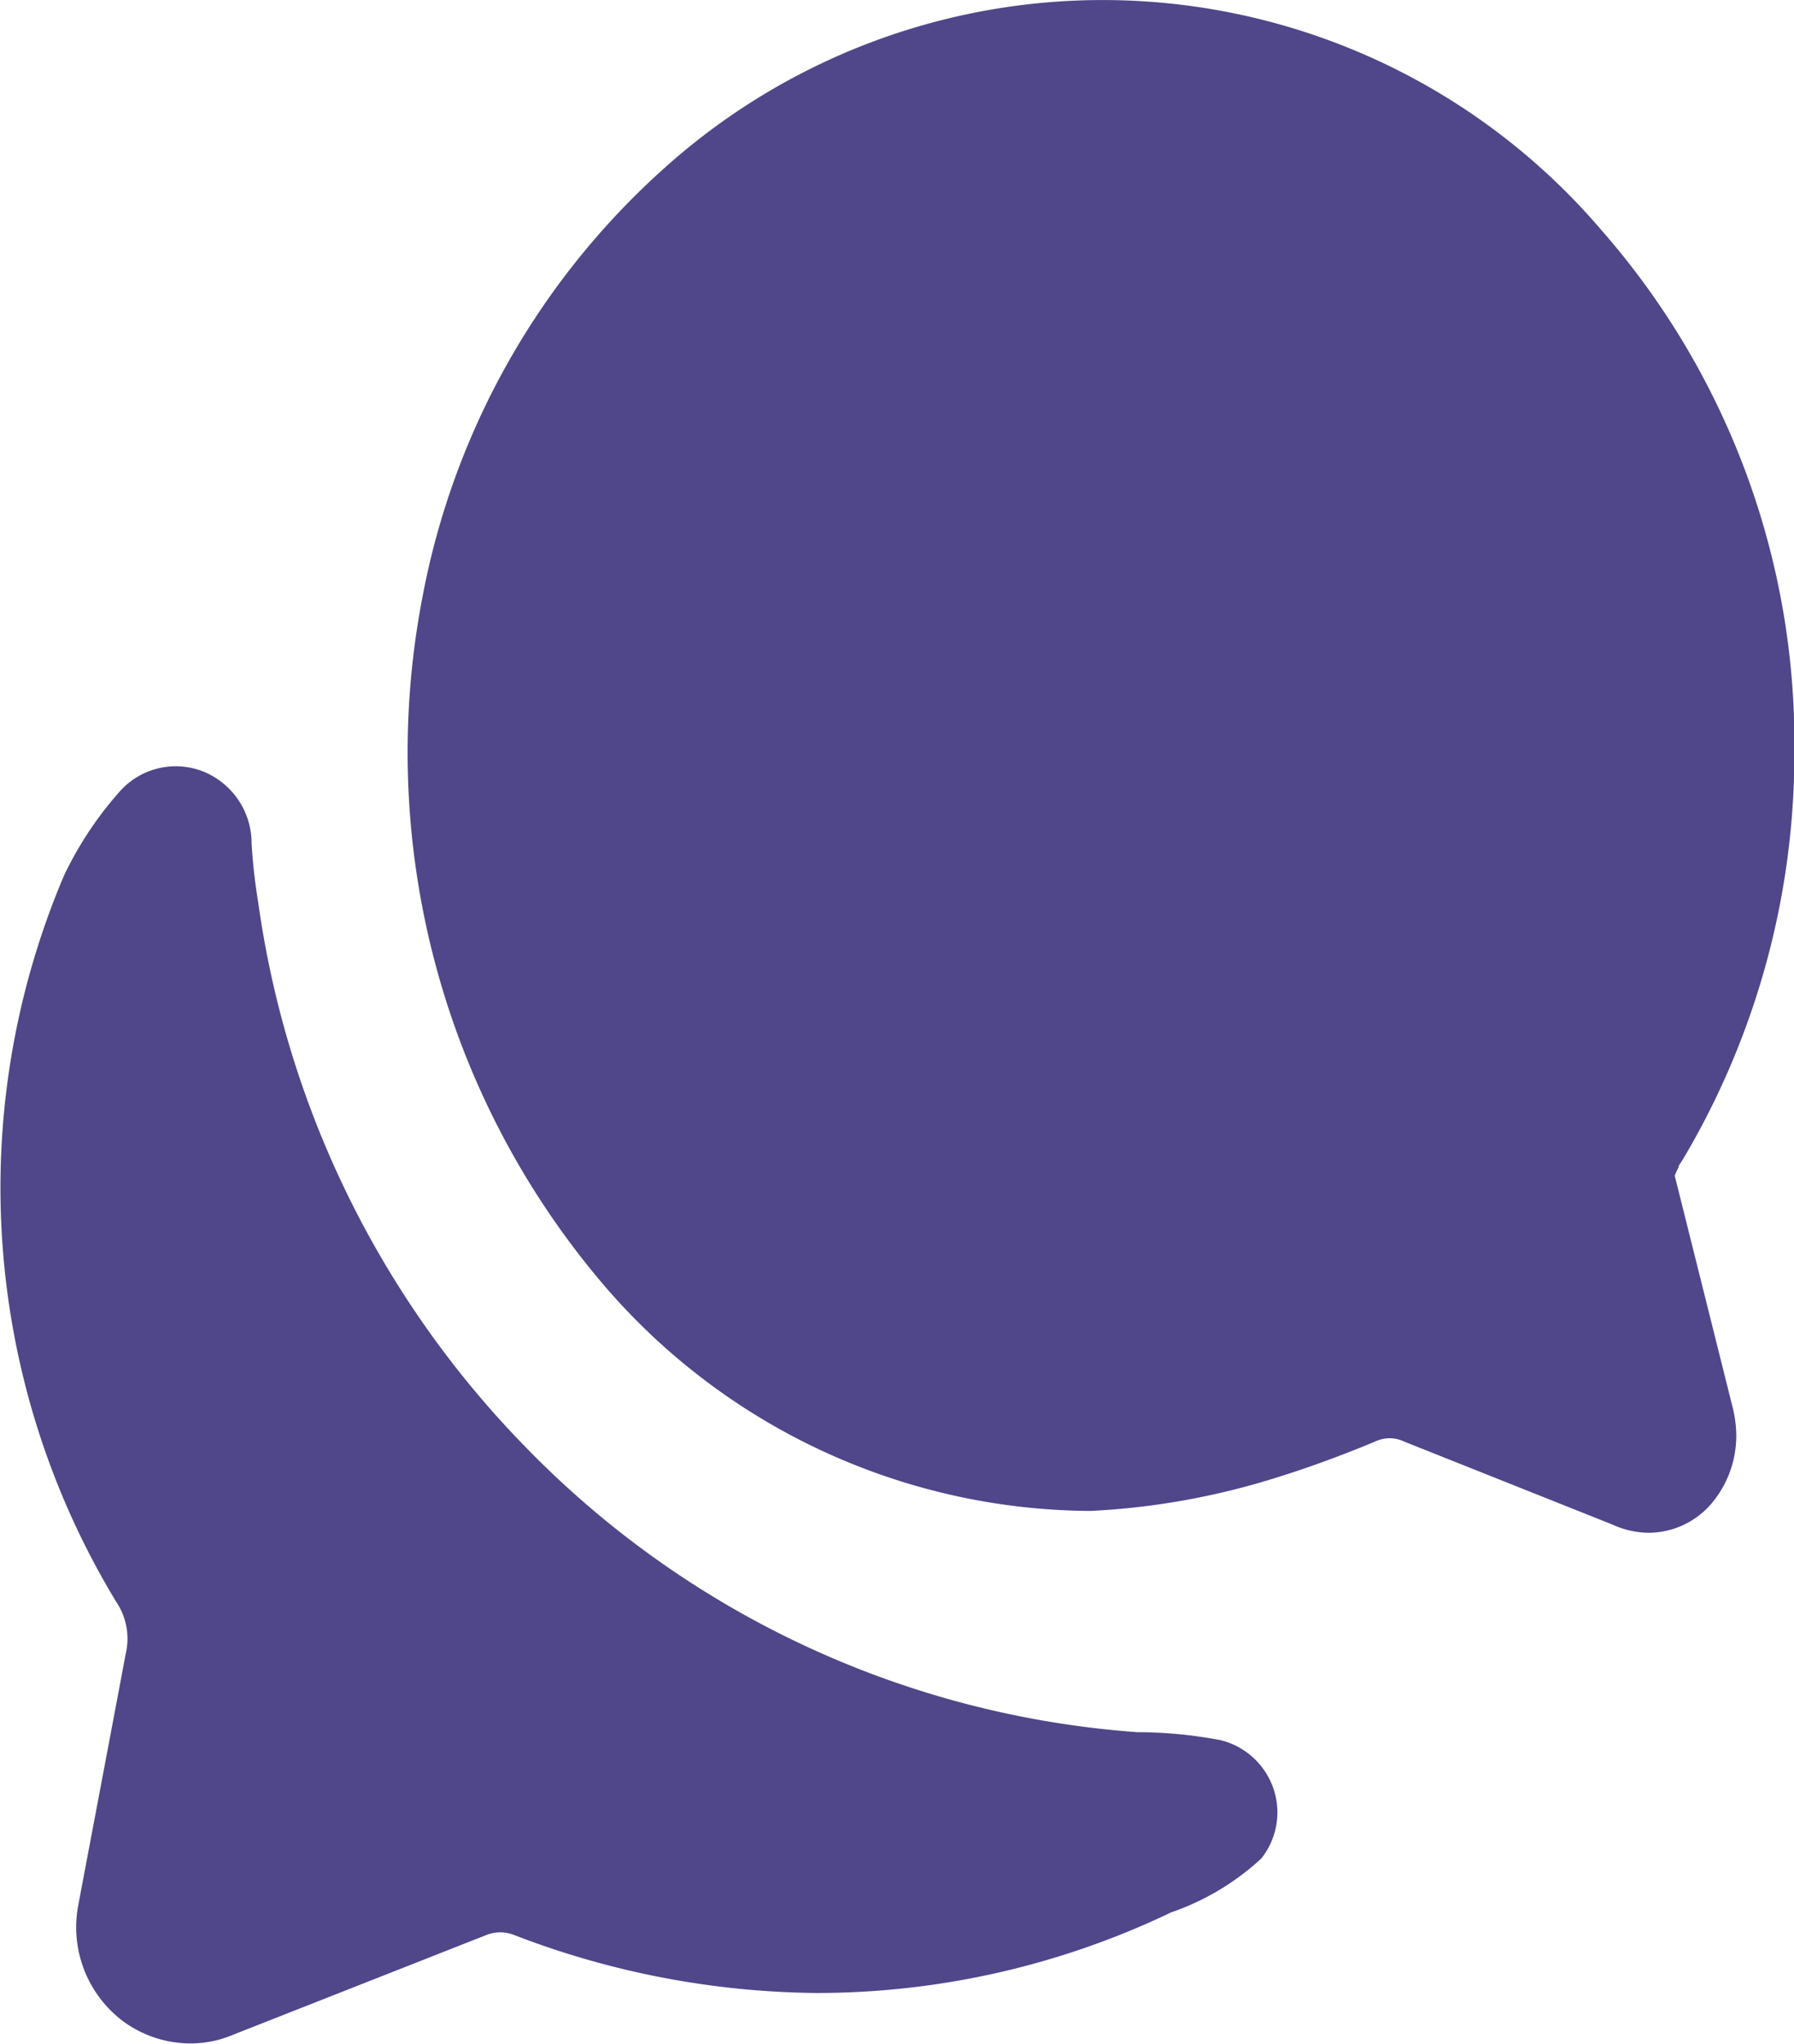 <svg xmlns="http://www.w3.org/2000/svg" width="14.047" height="16" viewBox="0 0 14.047 16">
  <g id="Group_433" data-name="Group 433" transform="translate(-92 -455.097)">
    <path id="Path_114" data-name="Path 114" d="M60.362,43.472a.031.031,0,0,1,0,.012ZM71.213,44a.694.694,0,0,1-.274-.064l-1.624-.647-.012-.005a.256.256,0,0,0-.112-.024.266.266,0,0,0-.1.021c-.039.017-.395.167-.768.282a5.765,5.765,0,0,1-1.471.266,5.05,5.05,0,0,1-3.8-1.755,6.428,6.428,0,0,1-1.431-5.4,5.988,5.988,0,0,1,1.874-3.34,5.134,5.134,0,0,1,7.36.471,6.092,6.092,0,0,1,1.508,4.075,6.223,6.223,0,0,1-.866,3.185l-.005.009-.021.032-.014.022,0,.009a.736.736,0,0,0-.031.067l.45,1.8a.945.945,0,0,1,.032.228.822.822,0,0,1-.2.546A.65.65,0,0,1,71.213,44Z" transform="translate(33.687 423.097)" fill="#4f4789"/>
    <path id="Path_115" data-name="Path 115" d="M41.94,223.934a.586.586,0,0,0-.382-.307,3.519,3.519,0,0,0-.656-.063,7.422,7.422,0,0,1-4.781-2.225,7.6,7.6,0,0,1-2.1-4.27,4.443,4.443,0,0,1-.052-.461.606.606,0,0,0-.384-.567.586.586,0,0,0-.655.166,2.8,2.8,0,0,0-.43.651,6.251,6.251,0,0,0,.408,5.684.516.516,0,0,1,.075.41c-.1.534-.279,1.477-.371,1.966a.92.92,0,0,0,.3.868l.017.015a.892.892,0,0,0,.561.2.853.853,0,0,0,.334-.068l1.986-.782a.293.293,0,0,1,.212,0,6.737,6.737,0,0,0,2.367.455,6.421,6.421,0,0,0,2.78-.631,2,2,0,0,0,.705-.421A.578.578,0,0,0,41.94,223.934Z" transform="translate(60.001 245.094)" fill="#4f4789"/>
  </g>
</svg>
